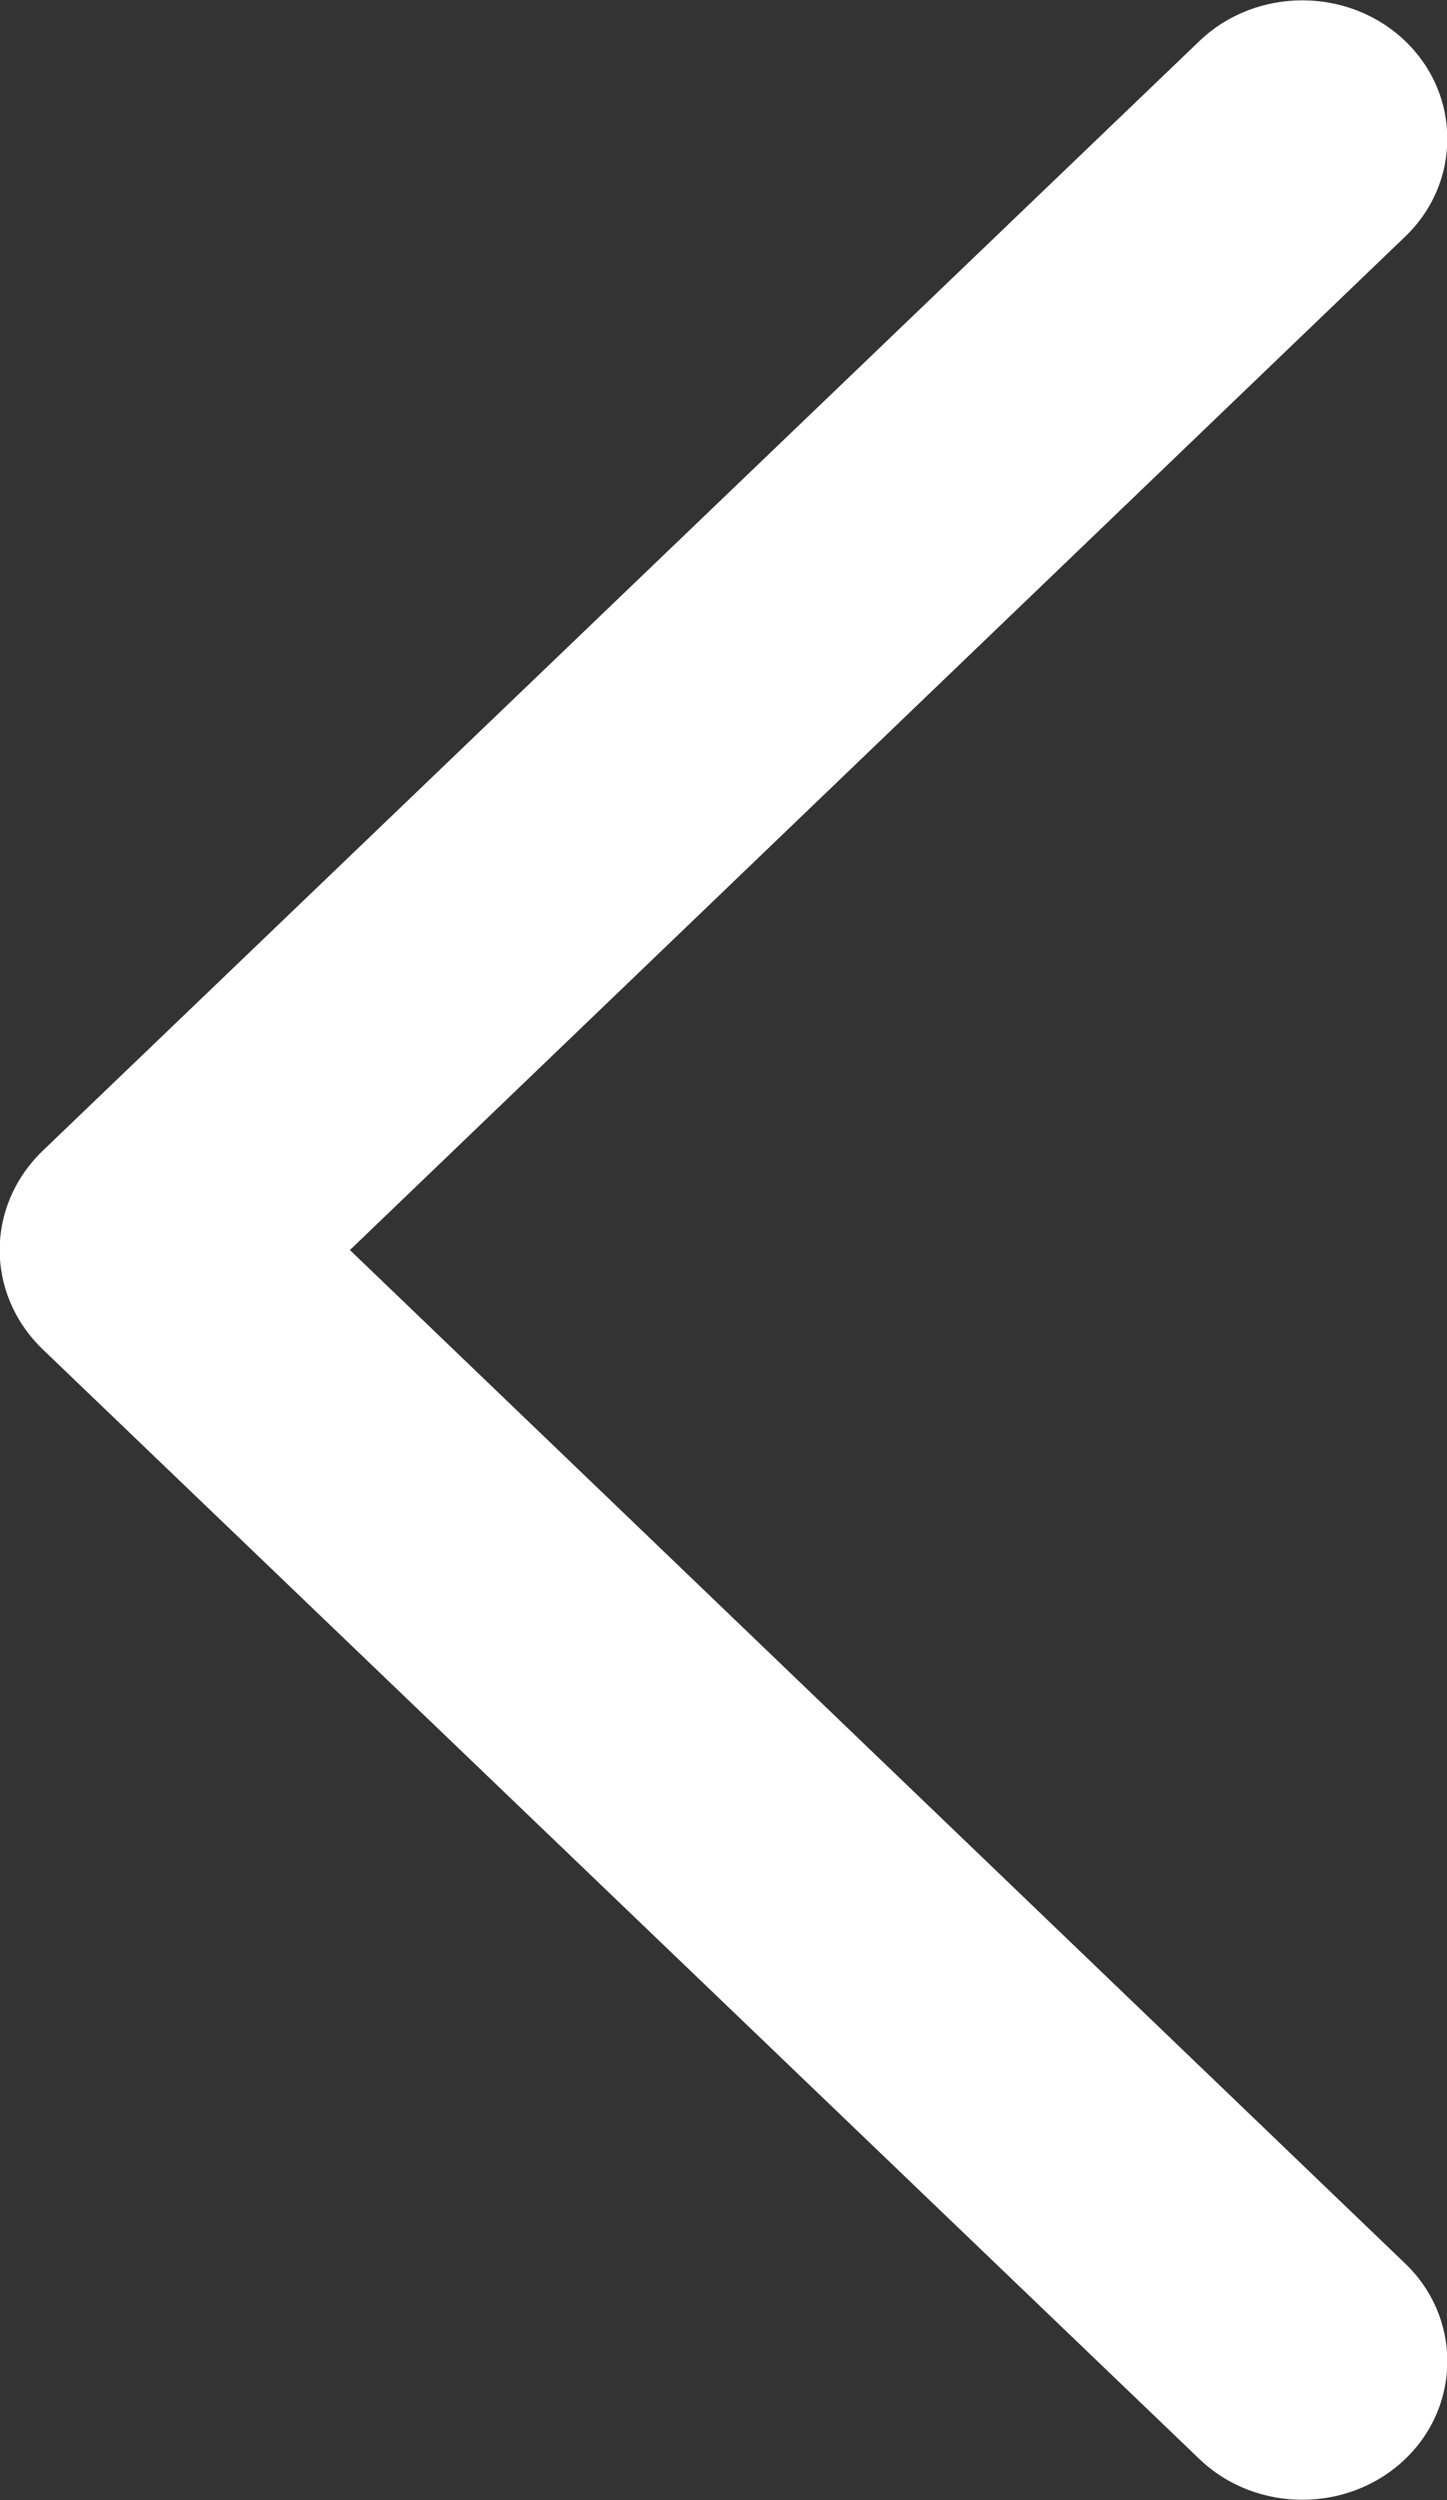 <svg xmlns="http://www.w3.org/2000/svg" viewBox="0 0 11 19" width="11" height="19">
	<rect x="0" y="0" width="11" height="19" fill="#333333" stroke="none"/>
	<defs>
		<clipPath clipPathUnits="userSpaceOnUse" id="cp1">
			<path d="M-12 -47L348 -47L348 593L-12 593Z" />
		</clipPath>
	</defs>
	<style>
		tspan { white-space:pre }
		.shp0 { fill: #ffffff } 
	</style>
	<g id="Patient List" clip-path="url(#cp1)">
		<g id="np_back_1144361_666363">
			<path id="Path" class="shp0" d="M10.68 1.8C11.11 1.39 11.11 0.72 10.68 0.31C10.25 -0.1 9.55 -0.1 9.12 0.31L0.32 8.75C-0.11 9.17 -0.11 9.83 0.32 10.25L9.12 18.69C9.55 19.1 10.25 19.1 10.68 18.69C11.11 18.28 11.11 17.61 10.68 17.2L2.66 9.5L10.68 1.8Z" />
		</g>
	</g>
</svg>
